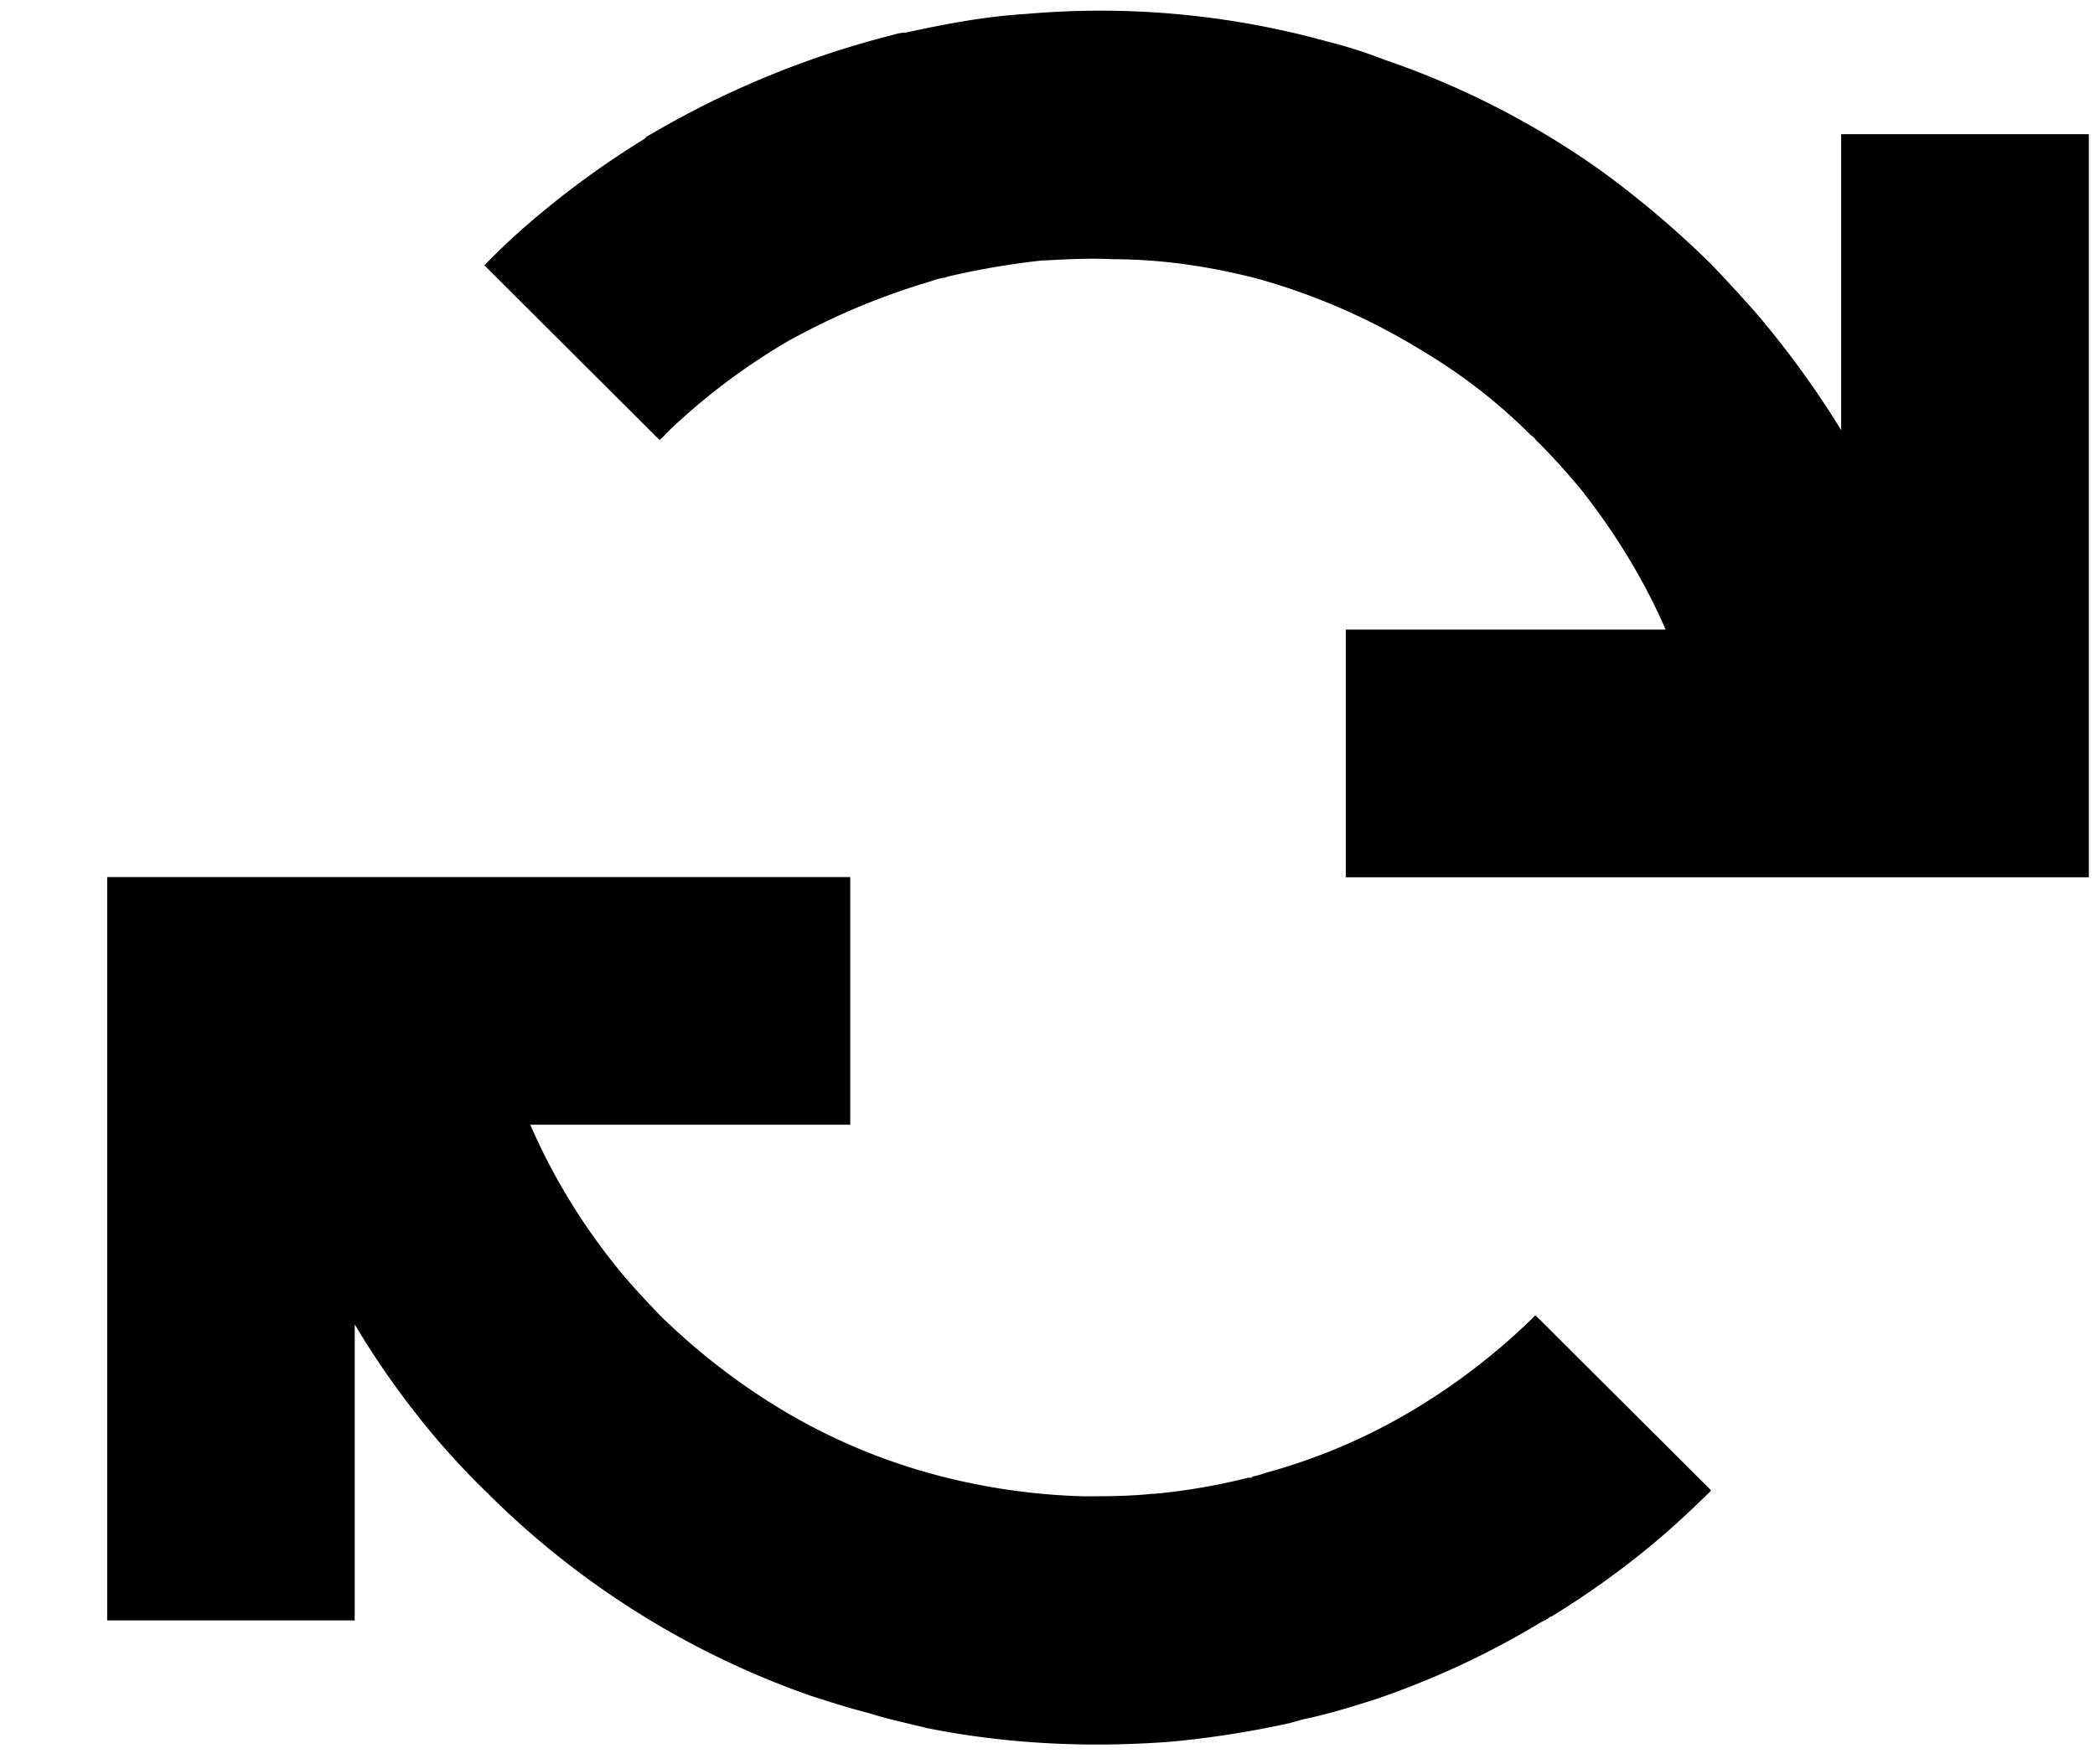 <svg width="19" height="16" viewBox="0 0 19 16" xmlns="http://www.w3.org/2000/svg"><path d="M.971 14.696h2.246v-2.685c.227.382.487.741.776 1.078.128.146.263.292.403.427a7.793 7.793 0 0 0 2.959 1.864c.173.056.349.112.527.157.173.056.347.09.523.135.726.146 1.473.18 2.211.124a8.8 8.8 0 0 0 1.081-.169l.121-.034c.219-.045.436-.112.65-.18a7.691 7.691 0 0 0 1.52-.708h.004l.016-.011h.011l.008-.011h.011l.004-.011h.006l.015-.011h.007c.329-.202.644-.427.939-.674.174-.146.341-.303.502-.461l-1.589-1.595-.045.045c-.338.326-.71.607-1.112.842a5.328 5.328 0 0 1-1.285.539c-.062.022-.07.022-.118.034l-.013.011h-.031a5.544 5.544 0 0 1-.854.146h-.02c-.207.022-.414.022-.622.022a5.805 5.805 0 0 1-1.324-.191 5.425 5.425 0 0 1-1.465-.629 6.005 6.005 0 0 1-1-.775c-.016-.011-.031-.034-.047-.045-.148-.157-.289-.303-.42-.472a5.603 5.603 0 0 1-.757-1.258h2.902V7.954H.972v6.742H.971zm14.54-1.169l.007-.011-1.589-1.584h-.006l1.588 1.595zm-3.306-5.571h6.739V1.217h-2.246v2.684a8.48 8.48 0 0 0-.776-1.067 16.047 16.047 0 0 0-.403-.438 8.809 8.809 0 0 0-.991-.842A7.657 7.657 0 0 0 12.56.543a4.429 4.429 0 0 0-.528-.168A7.704 7.704 0 0 0 9.299.127c-.364.022-.724.09-1.081.168a.46.46 0 0 0-.122.022 8.399 8.399 0 0 0-2.17.887l-.061.034-.021.022a8.075 8.075 0 0 0-.939.674 6.289 6.289 0 0 0-.512.472L5.981 3.99a.277.277 0 0 0 .057-.056c.337-.326.71-.607 1.112-.842a6.416 6.416 0 0 1 1.285-.539c.062-.022.069-.022.118-.034h.014l.03-.011a7.27 7.27 0 0 1 .855-.146h.02c.207-.011.414-.022.622-.011.446 0 .892.067 1.323.18a5.826 5.826 0 0 1 1.465.64c.362.214.698.472 1.001.775a.163.163 0 0 1 .047.045c.148.146.289.303.419.461.307.393.562.809.757 1.258h-2.901v2.246z"/></svg>